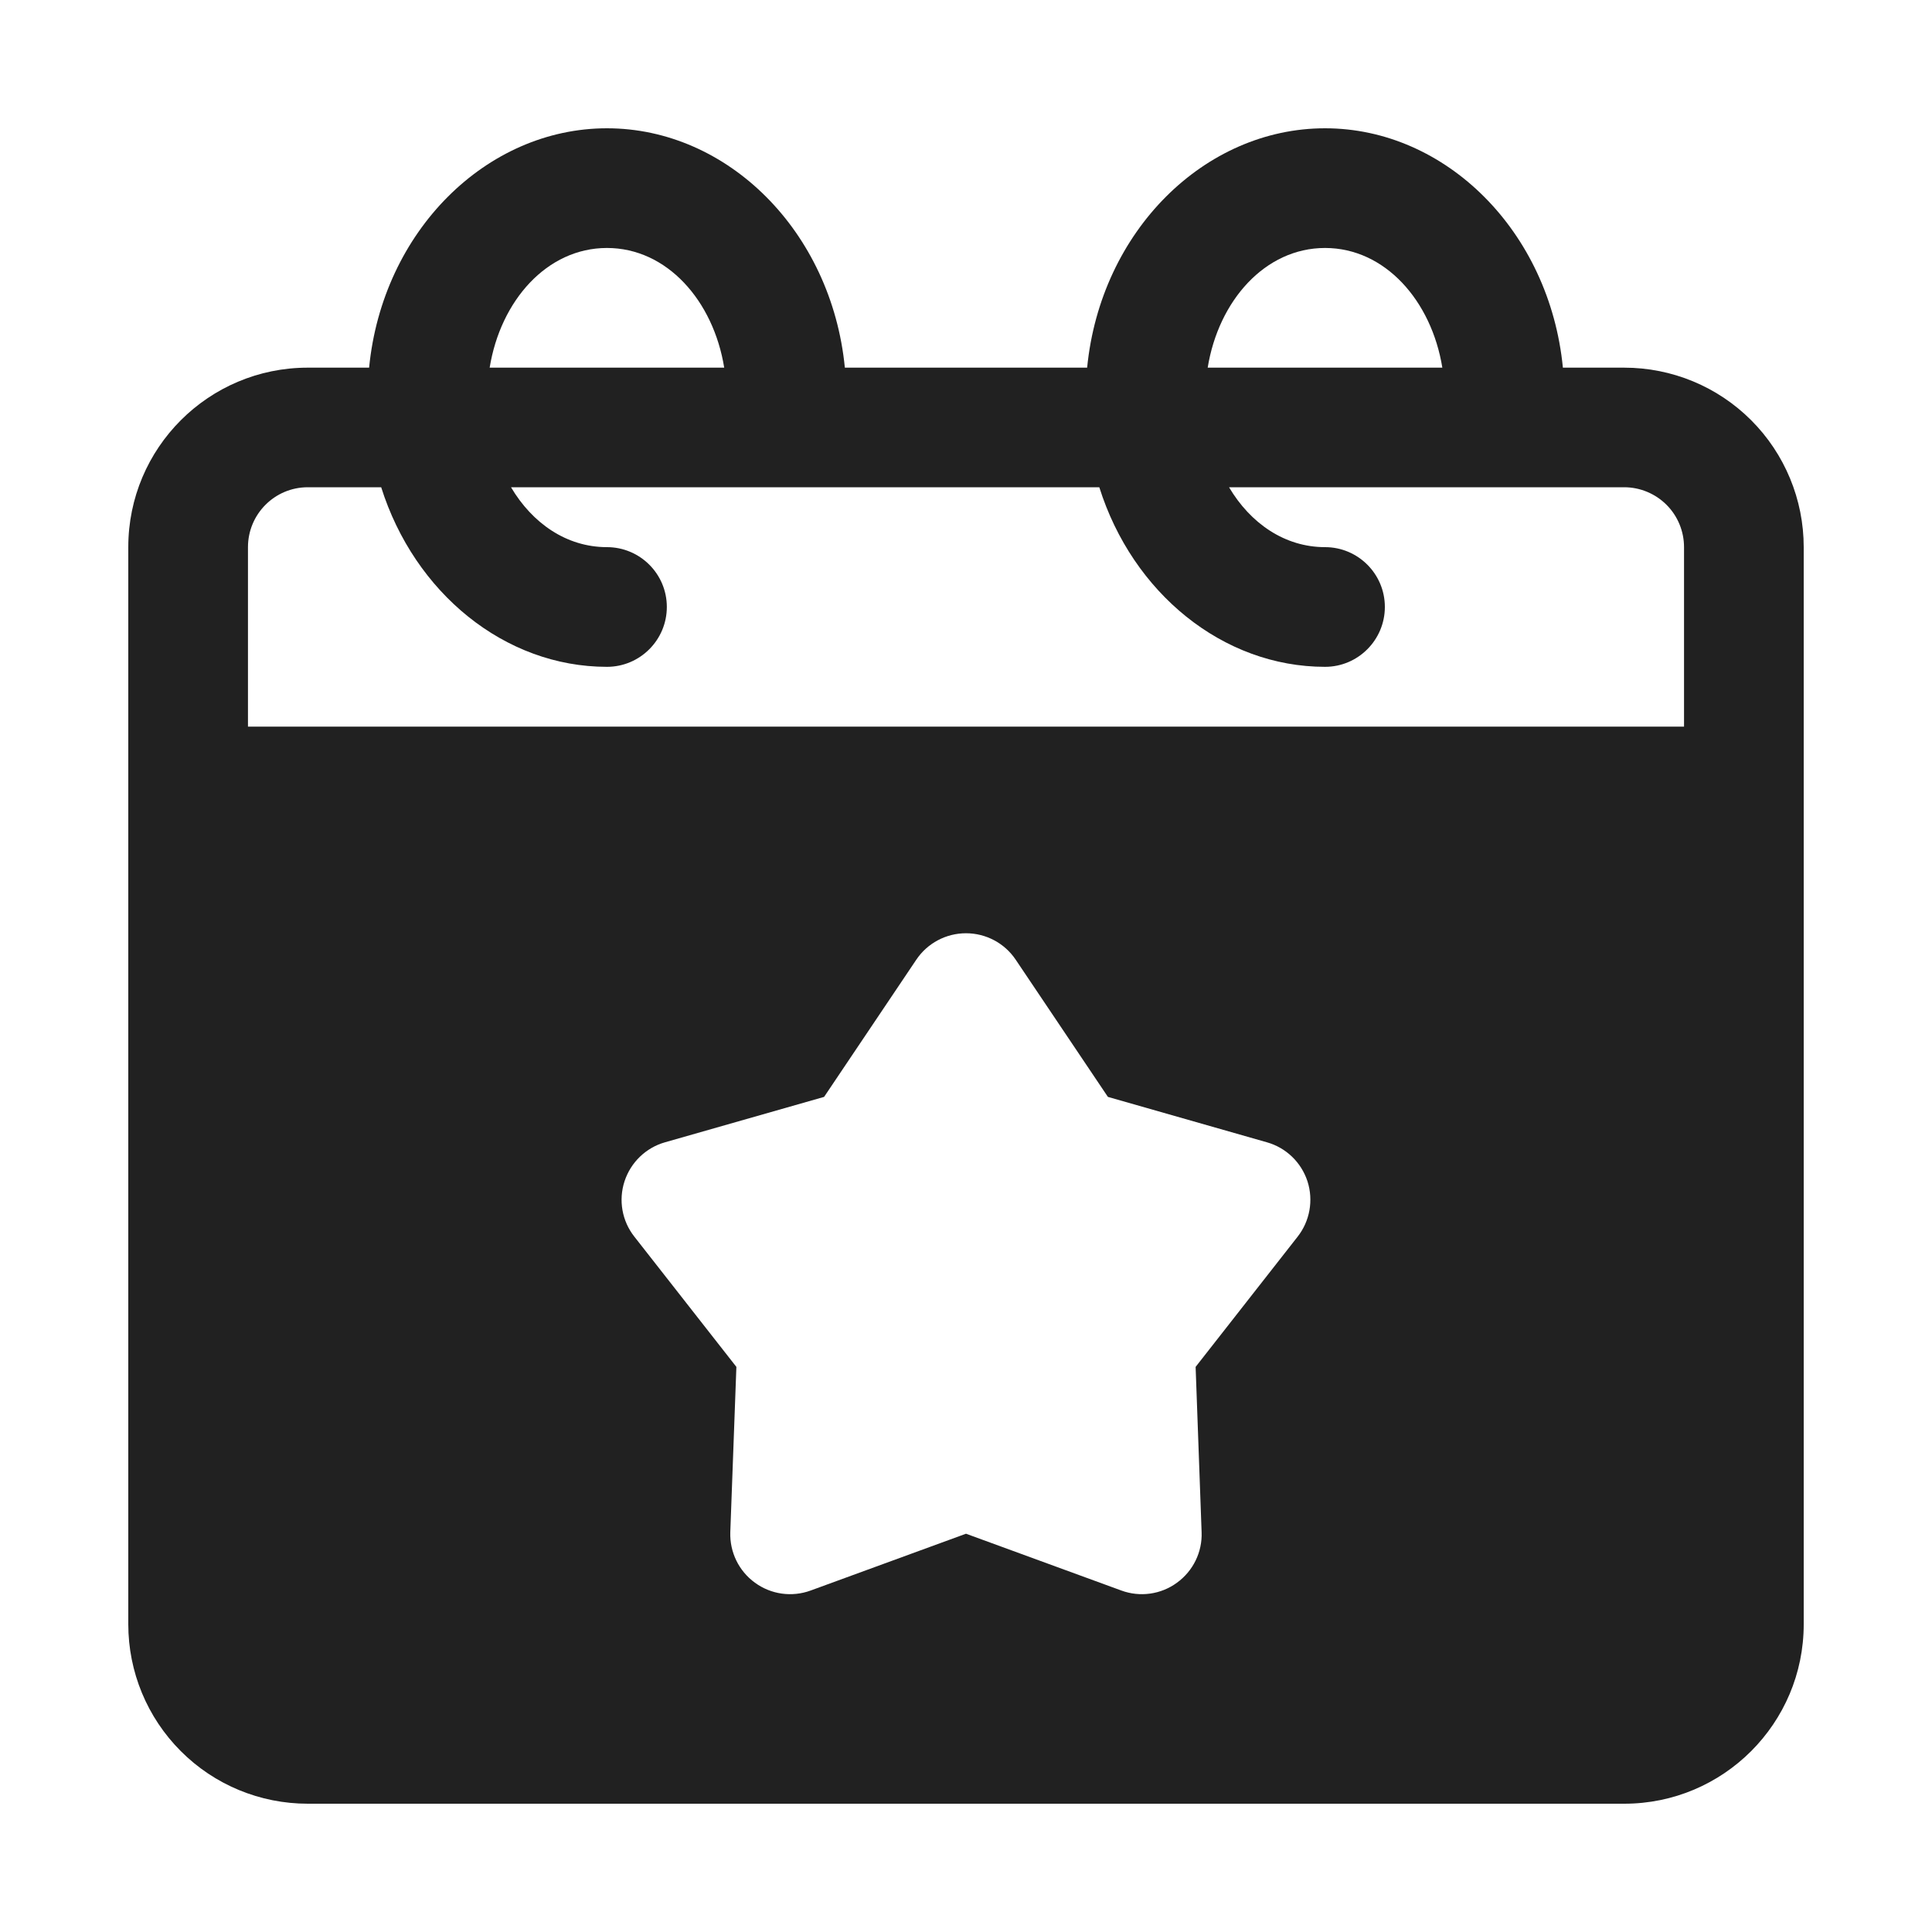 <svg width="20" height="20" viewBox="0 0 20 20" fill="none" xmlns="http://www.w3.org/2000/svg">
<path fill-rule="evenodd" clip-rule="evenodd" d="M11.254 3.806H8.746C8.607 2.394 7.533 1.328 6.283 1.328C5.034 1.328 3.959 2.394 3.821 3.806H3.186C2.16 3.806 1.328 4.637 1.328 5.664C1.328 8.255 1.328 14.222 1.328 16.814C1.328 17.307 1.523 17.779 1.872 18.128C2.22 18.477 2.693 18.672 3.186 18.672H16.814C17.84 18.672 18.672 17.84 18.672 16.814V5.664C18.672 5.171 18.476 4.698 18.128 4.35C17.779 4.001 17.307 3.806 16.814 3.806H16.179C16.041 2.394 14.966 1.328 13.717 1.328C12.467 1.328 11.393 2.394 11.254 3.806ZM10.514 9.934C10.399 9.763 10.206 9.661 10 9.661C9.794 9.661 9.601 9.763 9.486 9.934L8.531 11.355L6.884 11.825C6.686 11.881 6.529 12.033 6.465 12.229C6.401 12.425 6.439 12.64 6.567 12.802L7.623 14.15L7.56 15.861C7.553 16.067 7.648 16.263 7.815 16.384C7.982 16.506 8.198 16.536 8.392 16.465L10 15.877L11.608 16.465C11.801 16.536 12.018 16.506 12.184 16.384C12.351 16.263 12.447 16.067 12.439 15.861L12.377 14.15L13.433 12.802C13.56 12.64 13.598 12.425 13.535 12.229C13.471 12.033 13.314 11.881 13.115 11.825L11.469 11.355L10.514 9.934ZM12.723 5.044C12.944 5.417 13.299 5.664 13.717 5.664C14.058 5.664 14.336 5.941 14.336 6.283C14.336 6.625 14.058 6.903 13.717 6.903C12.658 6.903 11.724 6.137 11.38 5.044H5.29C5.511 5.417 5.865 5.664 6.283 5.664C6.625 5.664 6.903 5.941 6.903 6.283C6.903 6.625 6.625 6.903 6.283 6.903C5.224 6.903 4.291 6.137 3.946 5.044H3.186C2.844 5.044 2.567 5.322 2.567 5.664V7.522H17.433V5.664C17.433 5.5 17.368 5.342 17.252 5.226C17.136 5.11 16.978 5.044 16.814 5.044H12.723ZM14.931 3.806C14.819 3.114 14.338 2.567 13.717 2.567C13.095 2.567 12.614 3.114 12.502 3.806H14.931ZM7.497 3.806C7.385 3.114 6.905 2.567 6.283 2.567C5.661 2.567 5.181 3.114 5.069 3.806H7.497Z" fill="#212121"/>
</svg>
